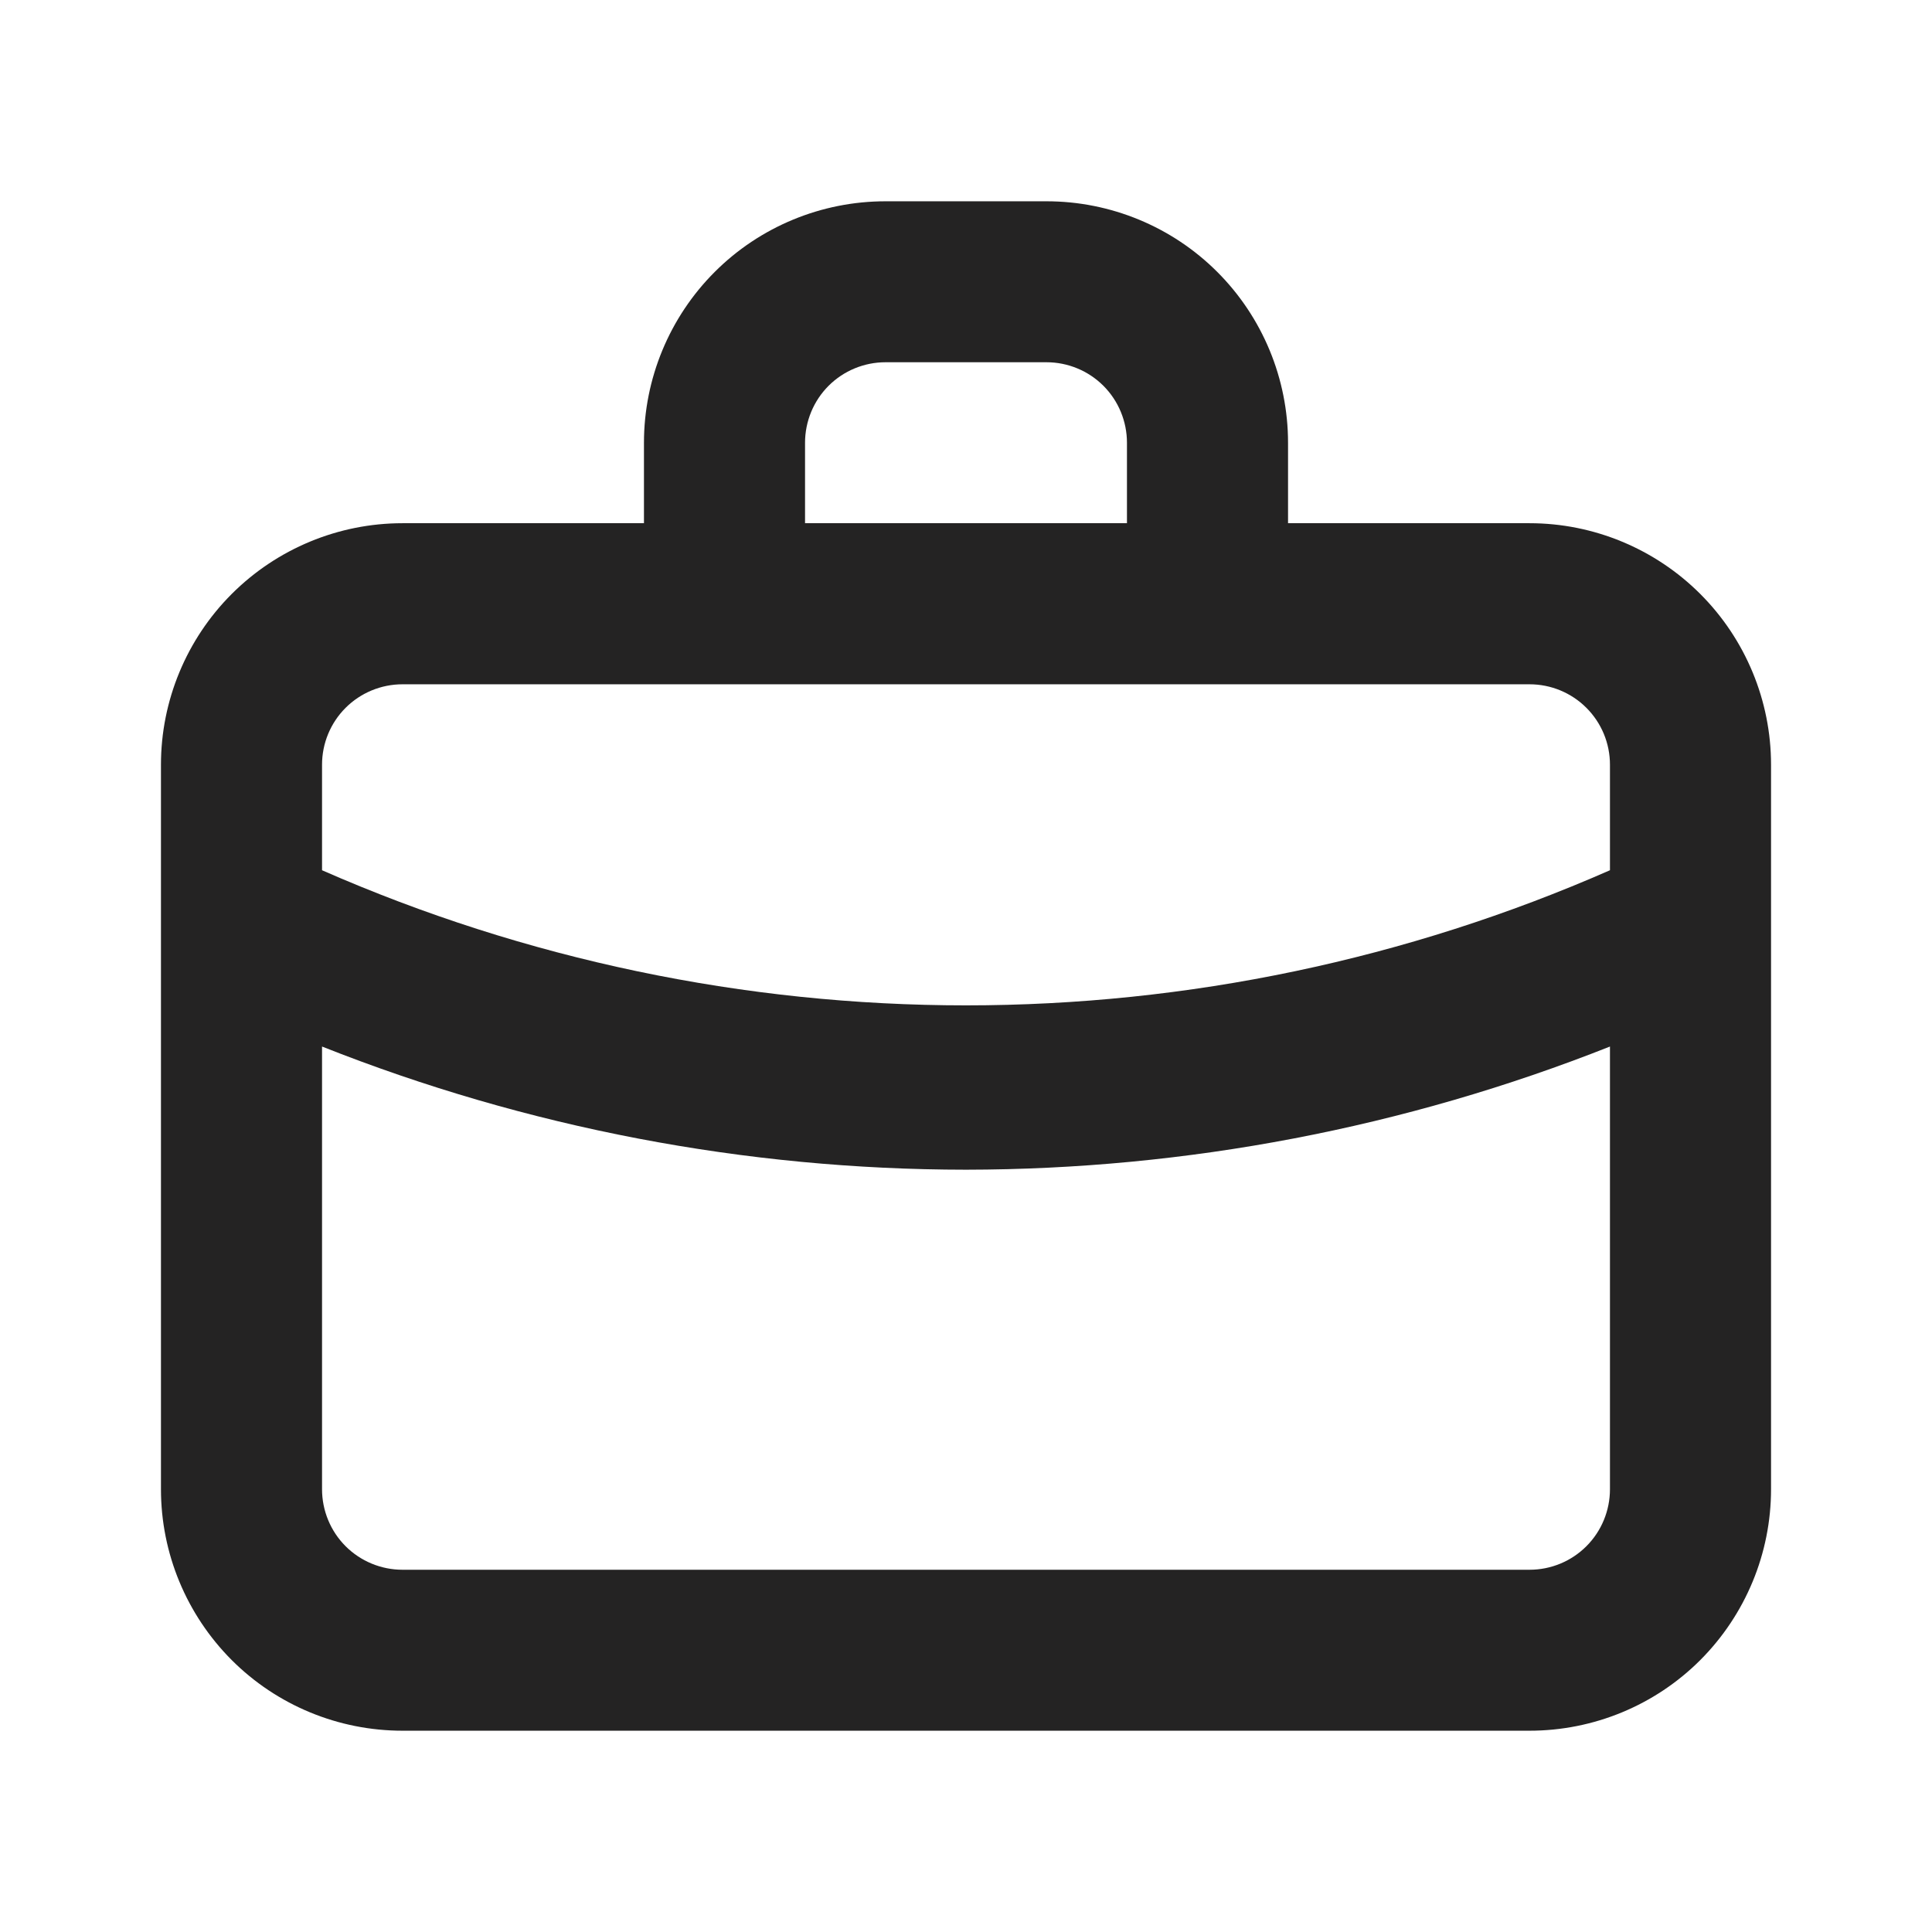<svg width="16" height="16" viewBox="0 0 16 16" fill="none" xmlns="http://www.w3.org/2000/svg">
<path d="M12.667 4.333H10.667V3.667C10.667 3.136 10.456 2.627 10.081 2.252C9.706 1.877 9.197 1.667 8.667 1.667H7.333C6.803 1.667 6.294 1.877 5.919 2.252C5.544 2.627 5.333 3.136 5.333 3.667V4.333H3.333C2.803 4.333 2.294 4.544 1.919 4.919C1.544 5.294 1.333 5.803 1.333 6.333V12.333C1.333 12.864 1.544 13.372 1.919 13.748C2.294 14.123 2.803 14.333 3.333 14.333H12.667C13.197 14.333 13.706 14.123 14.081 13.748C14.456 13.372 14.667 12.864 14.667 12.333V6.333C14.667 5.803 14.456 5.294 14.081 4.919C13.706 4.544 13.197 4.333 12.667 4.333ZM6.667 3.667C6.667 3.49 6.737 3.32 6.862 3.195C6.987 3.07 7.157 3 7.333 3H8.667C8.843 3 9.013 3.07 9.138 3.195C9.263 3.32 9.333 3.49 9.333 3.667V4.333H6.667V3.667ZM13.333 12.333C13.333 12.51 13.263 12.68 13.138 12.805C13.013 12.93 12.844 13 12.667 13H3.333C3.157 13 2.987 12.93 2.862 12.805C2.737 12.68 2.667 12.51 2.667 12.333V8.667C4.364 9.34 6.174 9.686 8 9.687C9.826 9.685 11.636 9.339 13.333 8.667V12.333ZM13.333 7.207C11.652 7.945 9.836 8.326 8 8.326C6.164 8.326 4.348 7.945 2.667 7.207V6.333C2.667 6.156 2.737 5.987 2.862 5.862C2.987 5.737 3.157 5.667 3.333 5.667H12.667C12.844 5.667 13.013 5.737 13.138 5.862C13.263 5.987 13.333 6.156 13.333 6.333V7.207Z" fill="#242323"/>
</svg>
